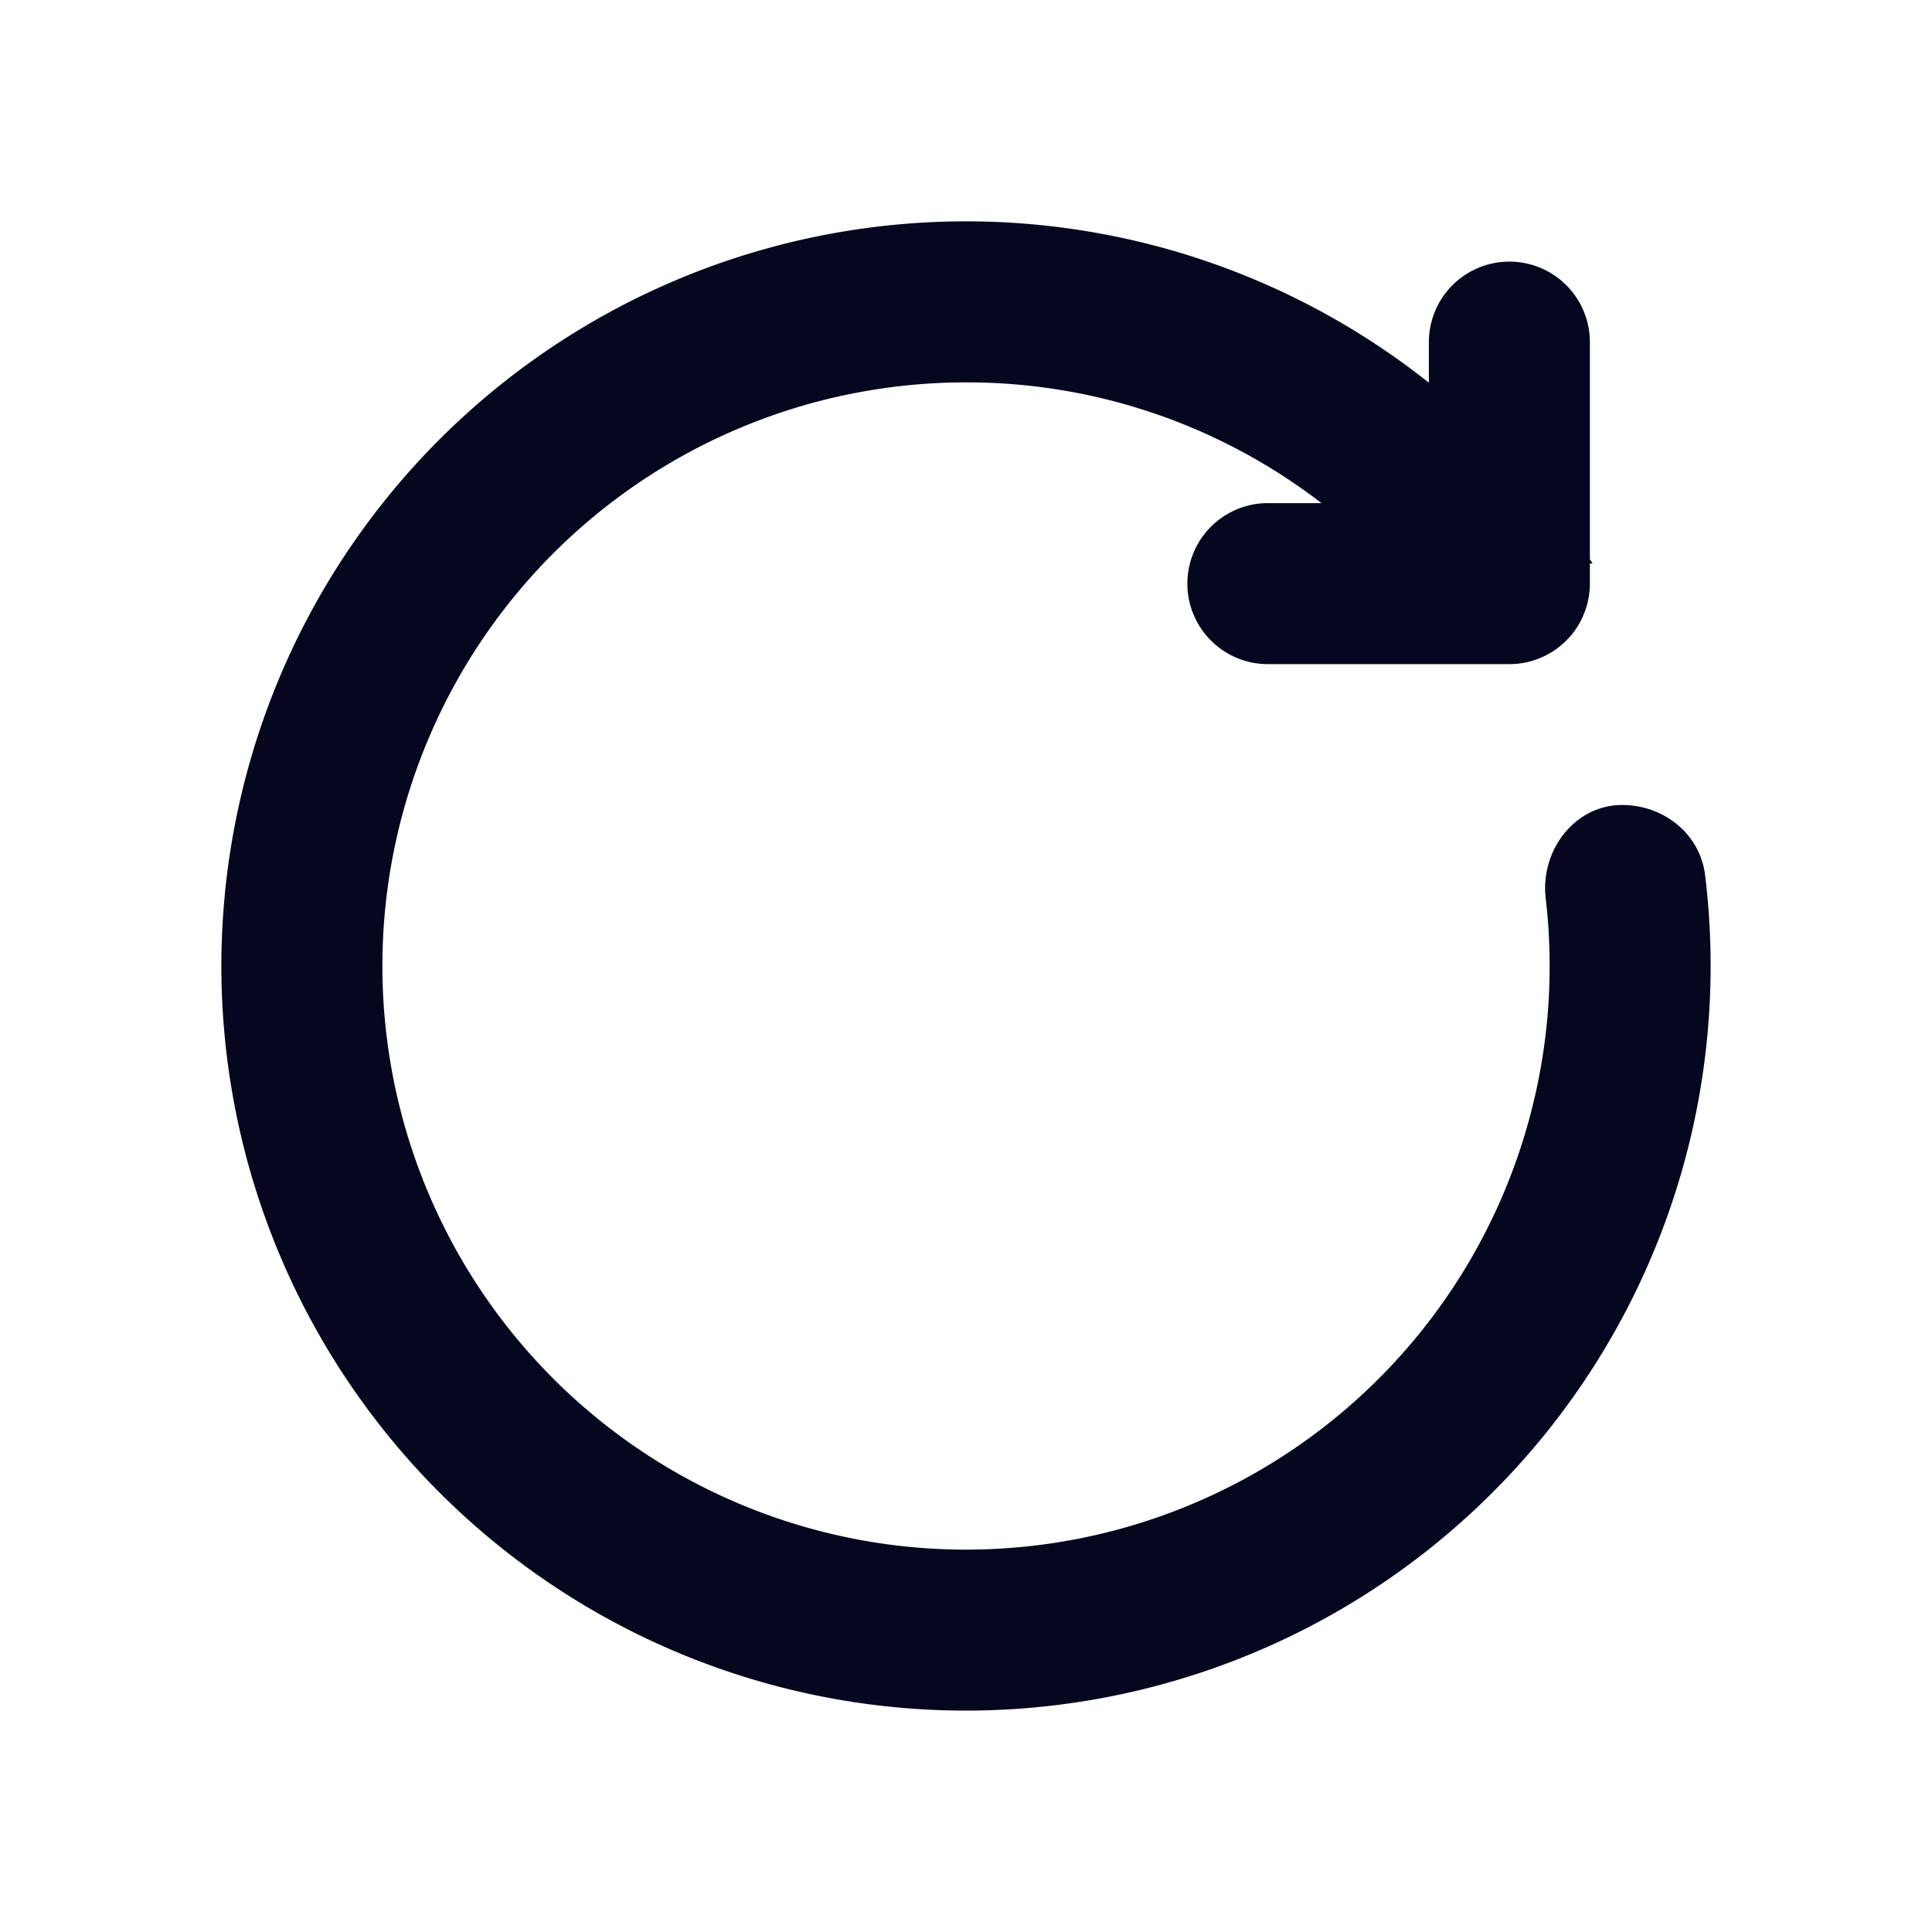 <svg xmlns="http://www.w3.org/2000/svg" width="24" height="24" fill="none"><path fill="#04071E" d="M12 4.75a7.25 7.25 0 1 0 7.201 6.406c-.068-.588.358-1.156.95-1.156.515 0 .968.358 1.03.87q.069.555.069 1.13a9.25 9.25 0 1 1-3.5-7.246V4.25a1 1 0 1 1 2 0v2.698l.034.052h-.034v.25a1 1 0 0 1-1 1h-3a1 1 0 1 1 0-2h.666A7.22 7.22 0 0 0 12 4.75"/></svg>